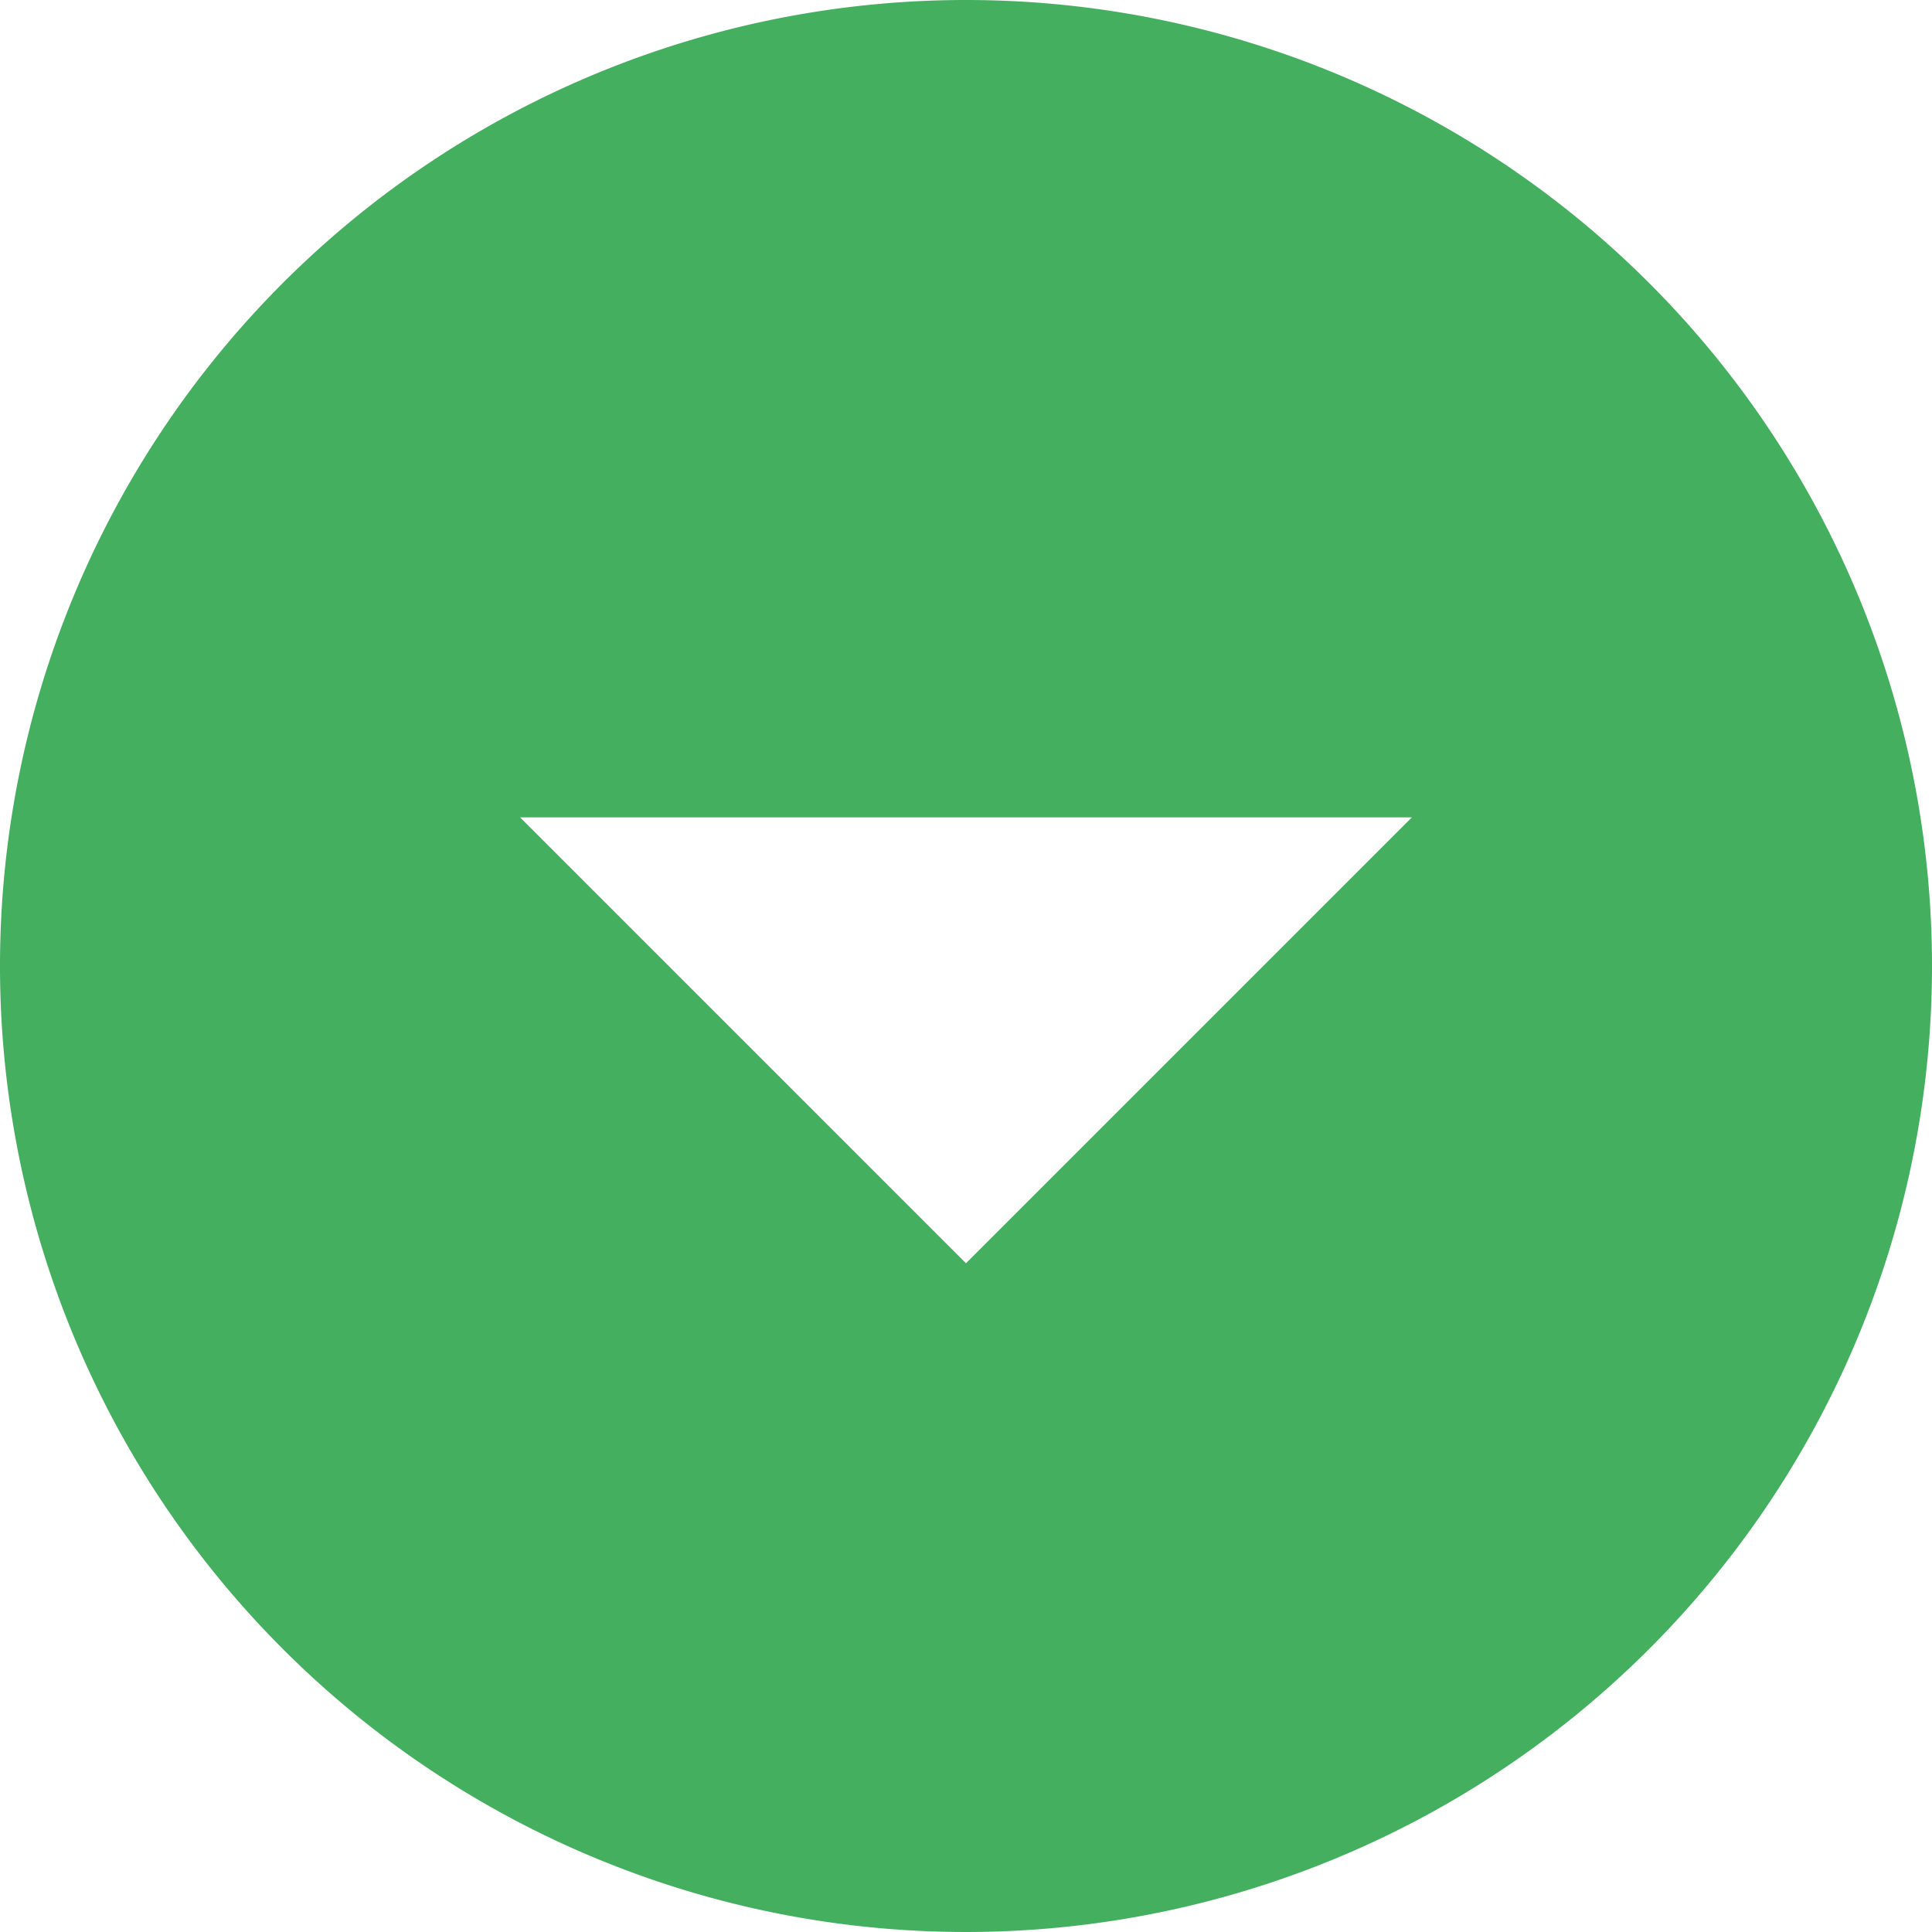 <svg xmlns="http://www.w3.org/2000/svg" viewBox="0 0 100.74 100.74"><defs><style>.cls-1{fill:#45af60;}</style></defs><title>Middel 24</title><g id="Laag_2" data-name="Laag 2"><g id="Laag_1-2" data-name="Laag 1"><path class="cls-1" d="M50.37,0a50.37,50.37,0,1,0,50.37,50.37A50.37,50.37,0,0,0,50.37,0Zm0,65.87L27.12,42.62h46.5Z"/></g></g></svg>